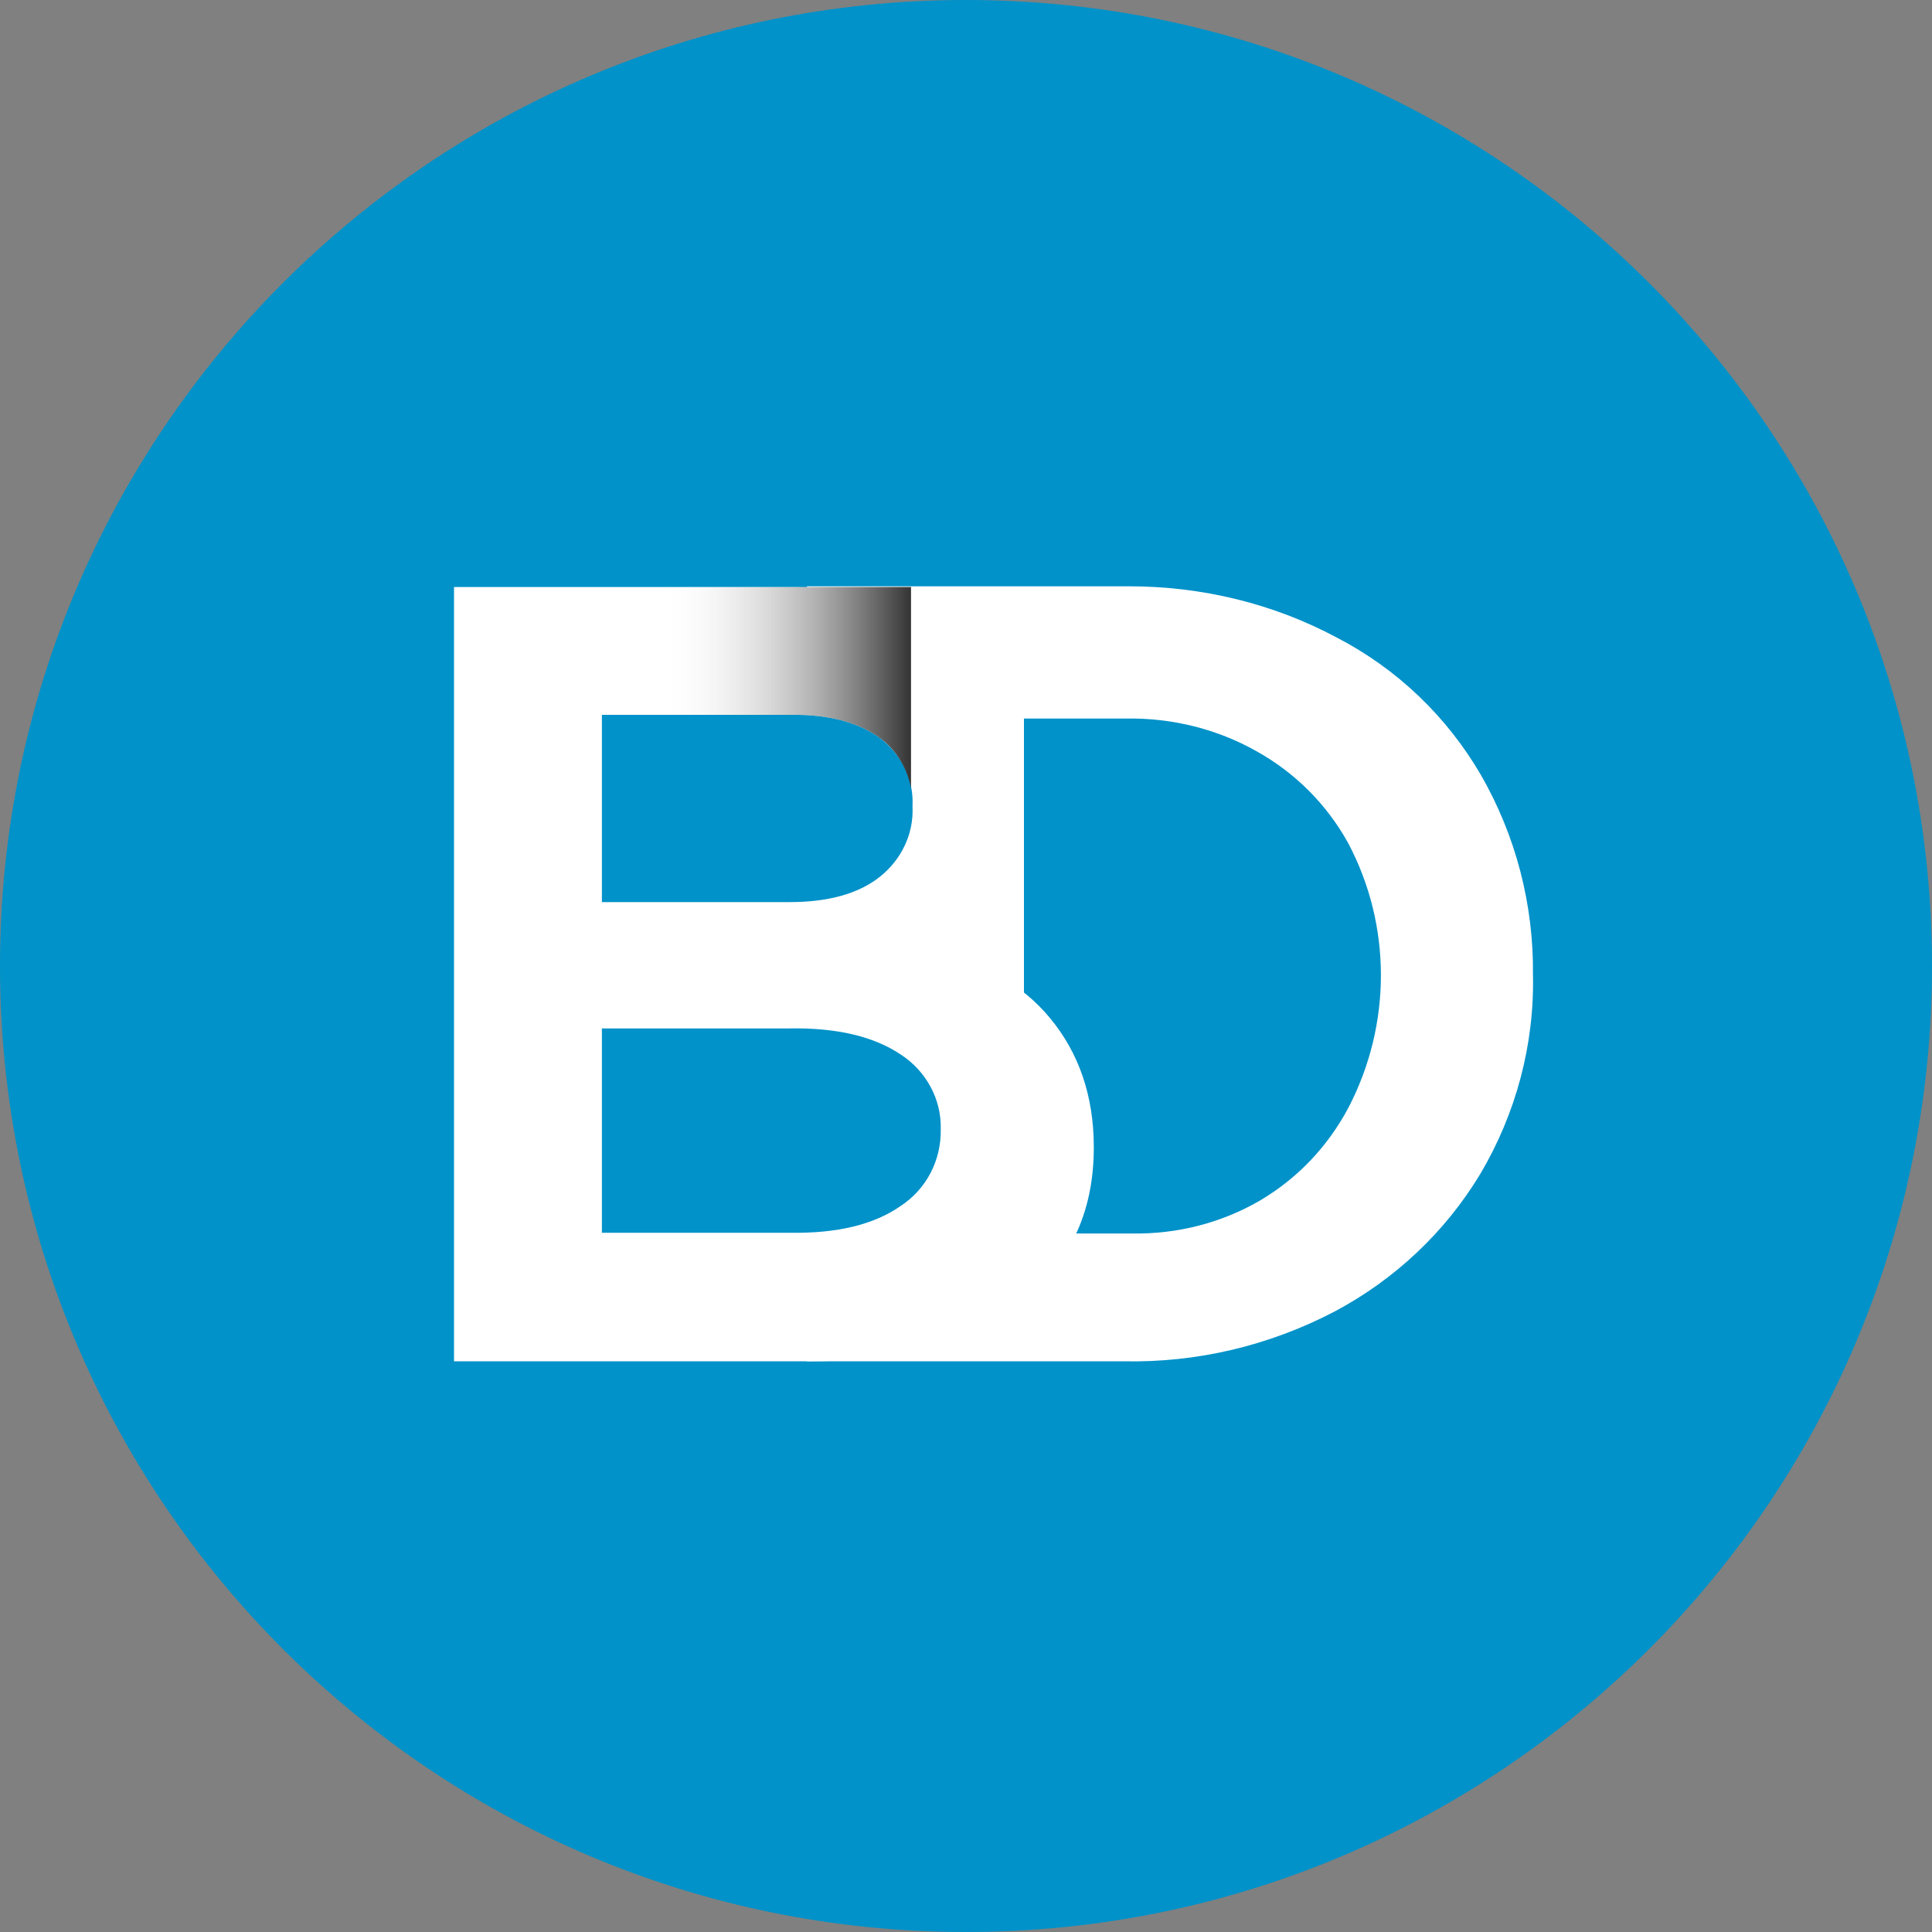<?xml version="1.0" encoding="utf-8"?>
<!-- Generator: Adobe Illustrator 22.0.1, SVG Export Plug-In . SVG Version: 6.00 Build 0)  -->
<svg version="1.1" id="Layer_1" xmlns="http://www.w3.org/2000/svg" xmlns:xlink="http://www.w3.org/1999/xlink" x="0px" y="0px"
	 viewBox="0 0 260 260" style="enable-background:new 0 0 260 260;" xml:space="preserve">
<rect x="0" y="0" width="260" height="260" fill="#808080" stroke="none"/>
<style type="text/css">
	.st0{fill:#0092C9;}
	.st1{fill:#FFFFFF;}
	.st2{clip-path:url(#SVGID_2_);}
	.st3{fill:url(#SVGID_3_);}
</style>
<path class="st0" d="M130,260L130,260C58.2,260,0,201.8,0,130v0C0,58.2,58.2,0,130,0l0,0c71.8,0,130,58.2,130,130v0
	C260,201.8,201.8,260,130,260z"/>
<g id="Layer_2_1_">
	<g id="Layer_1-2">
		<path class="st1" d="M125.1,128.1c4.2-0.9,8-3,11.2-5.9V91.6h3c-1.5-2.2-3.4-4.1-5.6-5.6c-6.4-4.7-15.2-7-26.3-7H61.1v104.2h47.6
			c11.9,0,21.3-2.6,28.2-7.7c6.9-5.1,10.3-12.1,10.3-21.1c0-6.9-2-12.7-5.9-17.4C137.5,132.4,132.1,129.4,125.1,128.1z M81,96.2
			h25.3c5.1-0.1,9.2,1,12.1,3.1c2.9,2.2,4.6,5.6,4.4,9.2c0.2,3.7-1.5,7.2-4.4,9.5c-2.9,2.3-7,3.4-12.1,3.4H81V96.2z M121.2,162.3
			c-3.6,2.5-8.5,3.7-14.9,3.6H81v-27.5h25.3c6.4-0.1,11.3,1.1,14.9,3.5c3.4,2.2,5.5,6,5.4,10C126.7,156.1,124.7,160,121.2,162.3
			L121.2,162.3z"/>
		<g>
			<defs>
				<path id="SVGID_1_" d="M97.5,67.6v16.1H108c13.2,0,13.6,2.8,21.2,8.2c7.6,5.5,1.8-0.9,1.8,8.6c0,6.8,7.6,12.1,3.8,17
					c-4,4.9-9.6,8.4-15.8,9.7c8.2,1.5,14.6,5,19.3,10.5c4.6,5.5-10.3,12.3-10.3,20.5c0,10.5-19.4,18.8-27.5,24.8s23.1,9,9,9h-2.1
					v0.4h105.5V67.6H97.5z"/>
			</defs>
			<clipPath id="SVGID_2_">
				<use xlink:href="#SVGID_1_"  style="overflow:visible;"/>
			</clipPath>
			<g class="st2">
				<path class="st1" d="M179.9,85.8c8.1,4.2,14.8,10.6,19.4,18.5c4.7,8.2,7.1,17.4,7,26.9c0.2,9.4-2.3,18.7-7.1,26.8
					c-4.7,7.8-11.5,14.2-19.6,18.5c-8.8,4.6-18.5,6.9-28.4,6.7h-42.6V78.9h43.3C161.7,78.9,171.3,81.2,179.9,85.8z M169.5,161.6
					c5.1-3,9.2-7.3,12-12.6c5.8-11.2,5.8-24.5-0.1-35.6c-2.9-5.2-7.1-9.4-12.3-12.3c-5.3-3-11.4-4.5-17.5-4.4h-27.5V166h28.2
					C158.4,166.1,164.3,164.6,169.5,161.6z"/>
			</g>
		</g>
		<rect x="122.9" y="79" class="st1" width="14.9" height="58"/>
		
			<linearGradient id="SVGID_3_" gradientUnits="userSpaceOnUse" x1="88.66" y1="277.98" x2="122.66" y2="277.98" gradientTransform="matrix(1 0 0 -1 0 370.58)">
			<stop  offset="0" style="stop-color:#FFFFFF;stop-opacity:0"/>
			<stop  offset="1" style="stop-color:#333333"/>
		</linearGradient>
		<path class="st3" d="M106.3,96.2c5.1-0.1,9.2,1,12.1,3.1c2.2,1.6,3.7,4.1,4.2,6.8V79h-34v17.2H106.3z"/>
	</g>
</g>
</svg>
